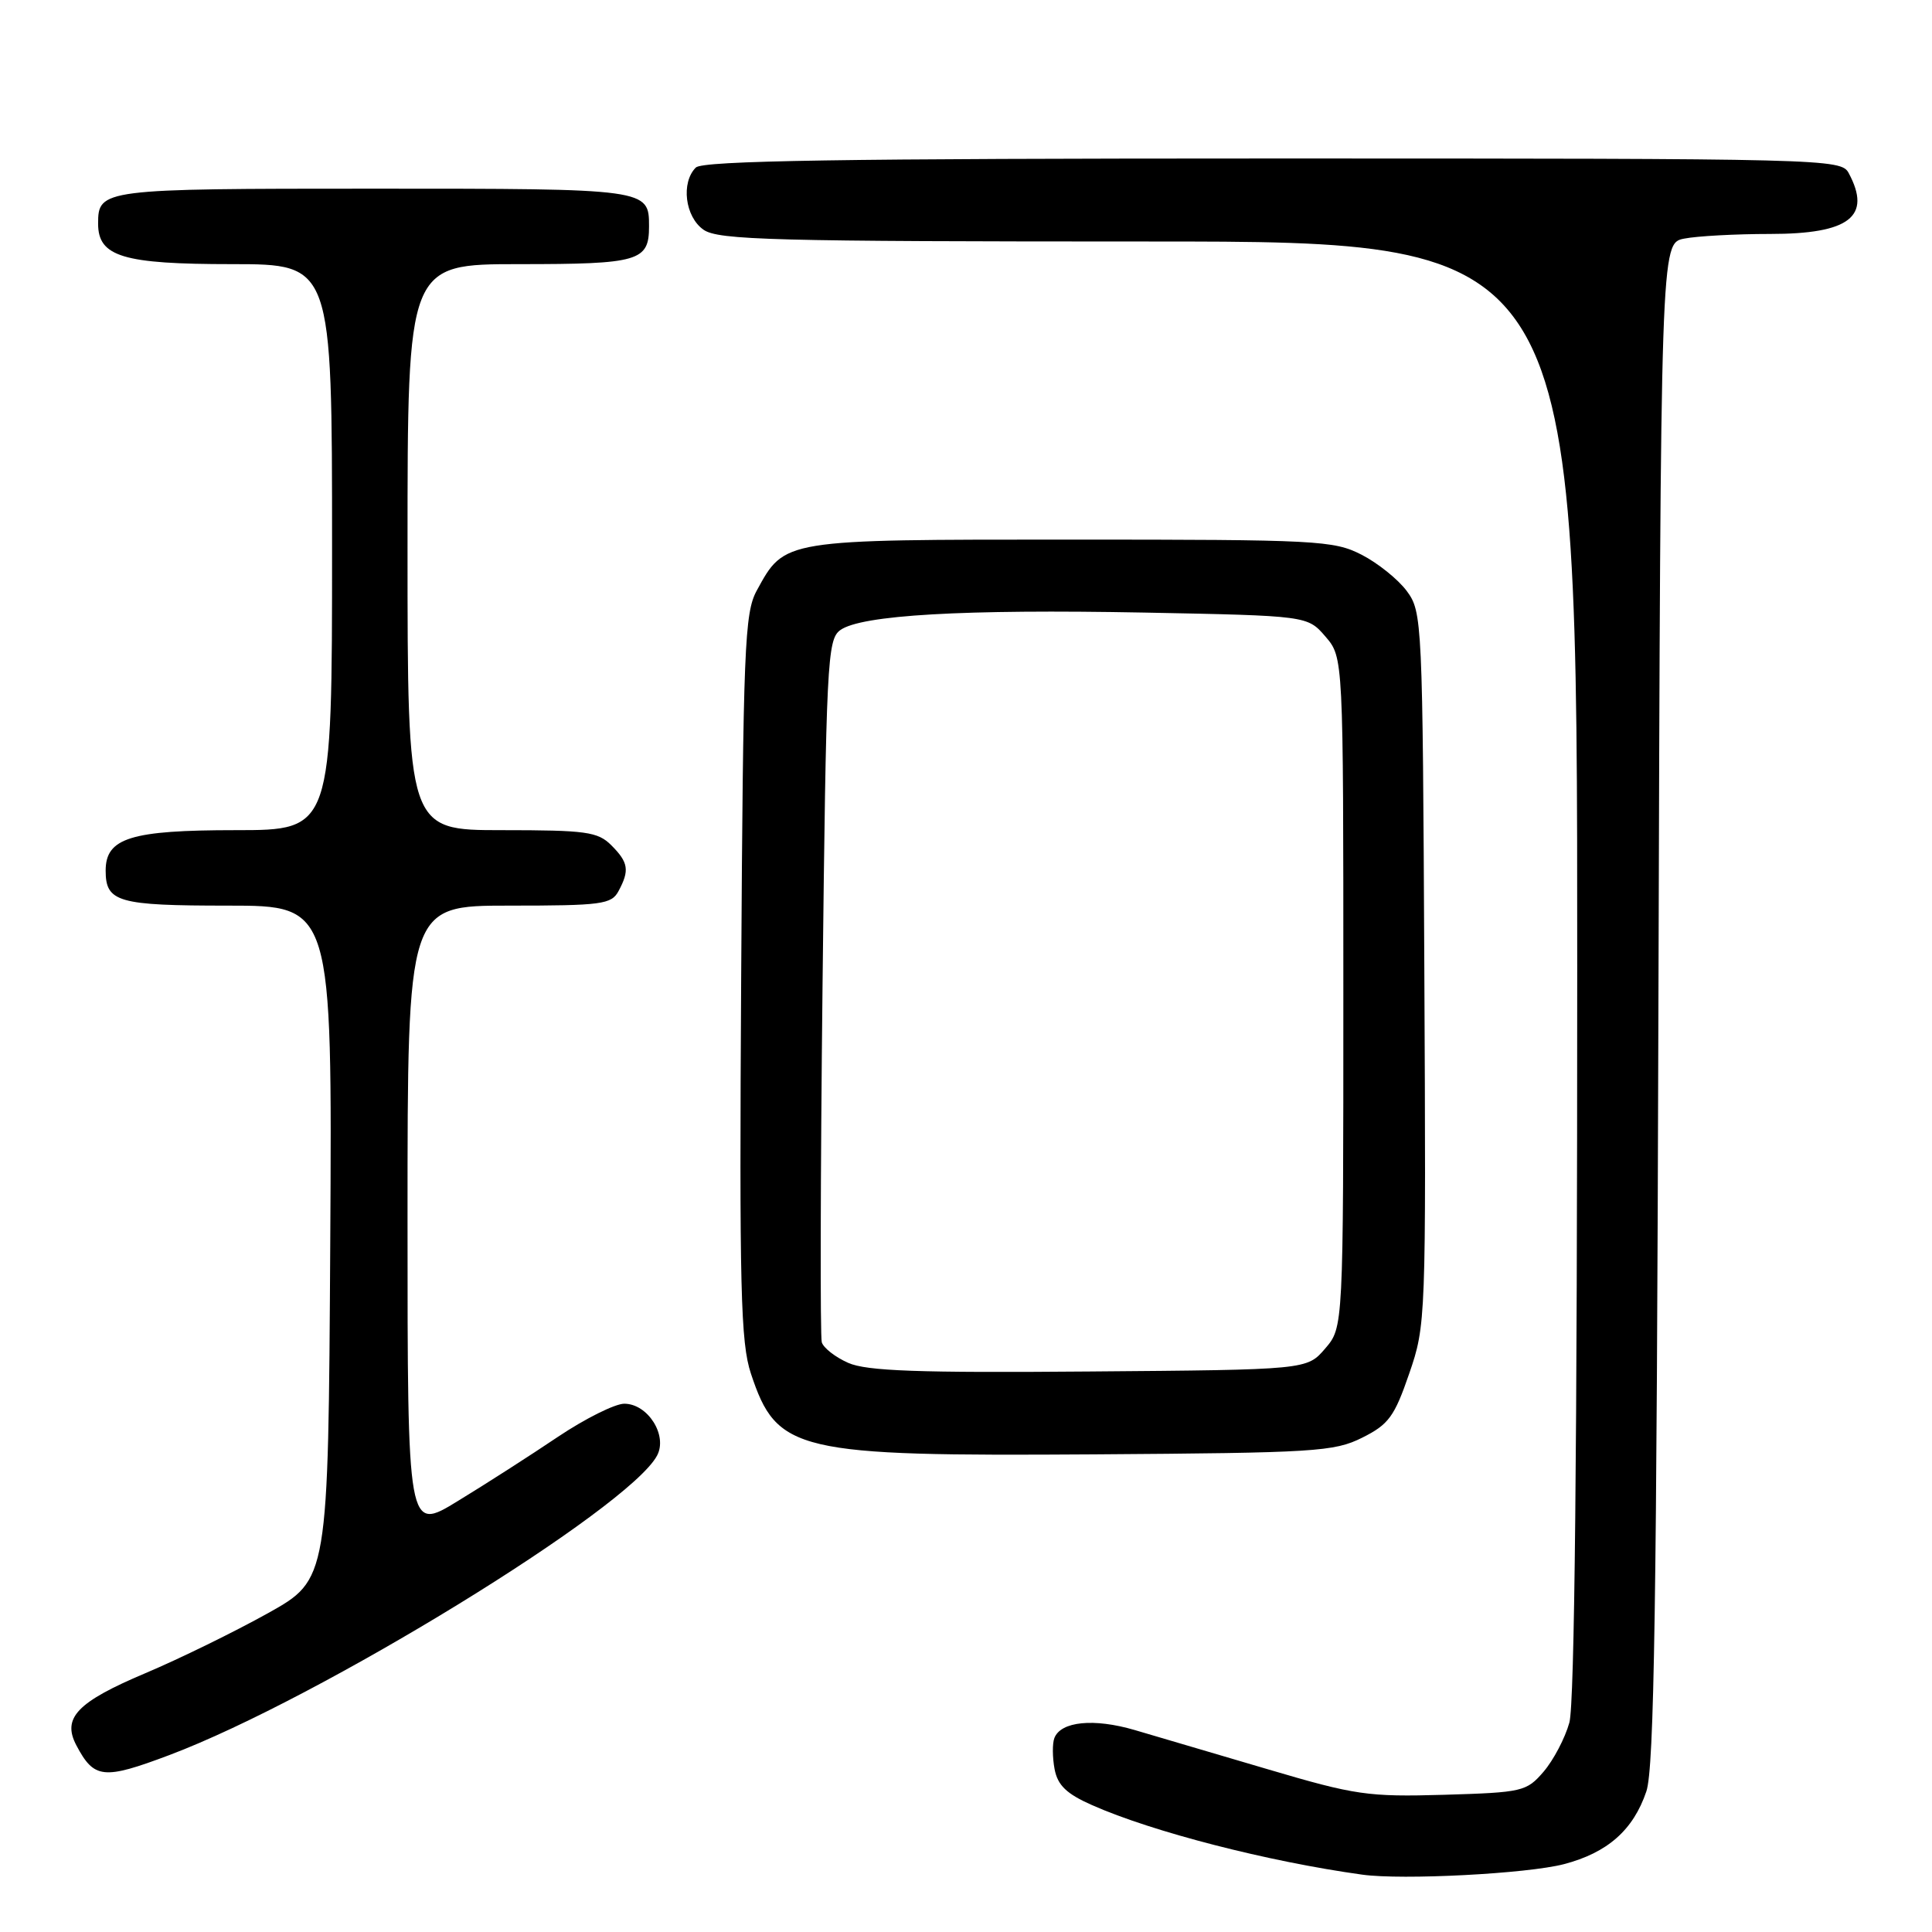<?xml version="1.0" encoding="UTF-8" standalone="no"?>
<!DOCTYPE svg PUBLIC "-//W3C//DTD SVG 1.1//EN" "http://www.w3.org/Graphics/SVG/1.1/DTD/svg11.dtd" >
<svg xmlns="http://www.w3.org/2000/svg" xmlns:xlink="http://www.w3.org/1999/xlink" version="1.1" viewBox="0 0 256 256">
 <g >
 <path fill="currentColor"
d=" M 207.23 247.01 C 213.00 245.50 216.42 242.49 218.15 237.37 C 219.19 234.31 219.52 212.58 219.75 132.87 C 220.05 32.24 220.05 32.24 223.15 31.62 C 224.85 31.28 229.99 31.00 234.55 31.00 C 245.07 31.00 248.05 28.69 244.96 22.93 C 243.96 21.05 242.05 21.00 168.66 21.00 C 111.46 21.00 93.11 21.29 92.20 22.20 C 90.21 24.19 90.77 28.73 93.22 30.44 C 95.17 31.81 102.45 32.00 152.22 32.00 C 209.00 32.00 209.00 32.00 208.99 128.25 C 208.99 191.86 208.64 225.77 207.95 228.25 C 207.38 230.31 205.84 233.23 204.54 234.75 C 202.27 237.39 201.75 237.51 191.34 237.82 C 181.28 238.11 179.60 237.87 168.00 234.44 C 161.12 232.41 153.19 230.07 150.36 229.24 C 144.94 227.65 140.56 228.09 139.71 230.30 C 139.43 231.03 139.45 232.89 139.74 234.43 C 140.15 236.57 141.33 237.70 144.73 239.20 C 152.71 242.73 168.00 246.67 180.50 248.40 C 185.82 249.14 202.36 248.28 207.23 247.01 Z  M 22.43 232.56 C 42.25 225.10 83.31 199.89 87.06 192.88 C 88.50 190.20 85.84 186.00 82.72 186.00 C 81.49 186.00 77.52 187.98 73.91 190.40 C 70.30 192.83 64.35 196.65 60.67 198.89 C 54.00 202.98 54.00 202.98 54.00 161.49 C 54.00 120.00 54.00 120.00 67.46 120.00 C 79.75 120.00 81.02 119.83 81.96 118.07 C 83.44 115.32 83.27 114.27 81.00 112.00 C 79.21 110.21 77.67 110.00 66.50 110.00 C 54.00 110.00 54.00 110.00 54.00 72.50 C 54.00 35.00 54.00 35.00 68.80 35.00 C 84.68 35.00 86.00 34.61 86.00 30.00 C 86.00 25.01 85.93 25.00 49.50 25.00 C 13.47 25.00 13.00 25.06 13.00 29.64 C 13.00 34.01 16.29 35.00 30.72 35.00 C 44.00 35.00 44.00 35.00 44.00 72.50 C 44.00 110.00 44.00 110.00 31.22 110.00 C 17.32 110.00 14.00 111.03 14.00 115.36 C 14.00 119.54 15.62 120.00 30.21 120.00 C 44.02 120.00 44.02 120.00 43.76 164.65 C 43.50 209.29 43.50 209.29 35.50 213.76 C 31.10 216.21 23.78 219.80 19.23 221.72 C 10.22 225.53 8.21 227.63 10.11 231.25 C 12.47 235.72 13.69 235.85 22.43 232.56 Z  M 180.50 190.50 C 184.01 188.75 184.77 187.70 186.73 182.00 C 188.94 175.59 188.96 174.85 188.73 128.32 C 188.51 82.24 188.45 81.08 186.41 78.32 C 185.26 76.77 182.56 74.60 180.41 73.50 C 176.72 71.61 174.53 71.50 141.96 71.50 C 103.60 71.50 104.00 71.44 100.27 78.26 C 98.66 81.21 98.47 85.78 98.21 129.38 C 97.96 170.85 98.14 177.90 99.50 182.01 C 102.95 192.40 105.39 192.97 145.00 192.71 C 174.26 192.51 176.78 192.36 180.50 190.50 Z  M 112.40 180.59 C 110.69 179.84 109.12 178.61 108.89 177.86 C 108.67 177.11 108.71 155.88 108.99 130.67 C 109.47 87.77 109.62 84.75 111.33 83.50 C 114.08 81.49 127.65 80.71 151.67 81.17 C 173.25 81.59 173.25 81.59 175.63 84.35 C 178.00 87.11 178.00 87.11 178.00 131.50 C 178.00 175.89 178.00 175.89 175.59 178.69 C 173.18 181.50 173.18 181.50 144.34 181.73 C 121.67 181.92 114.84 181.67 112.40 180.59 Z "/>
</g>
</svg>